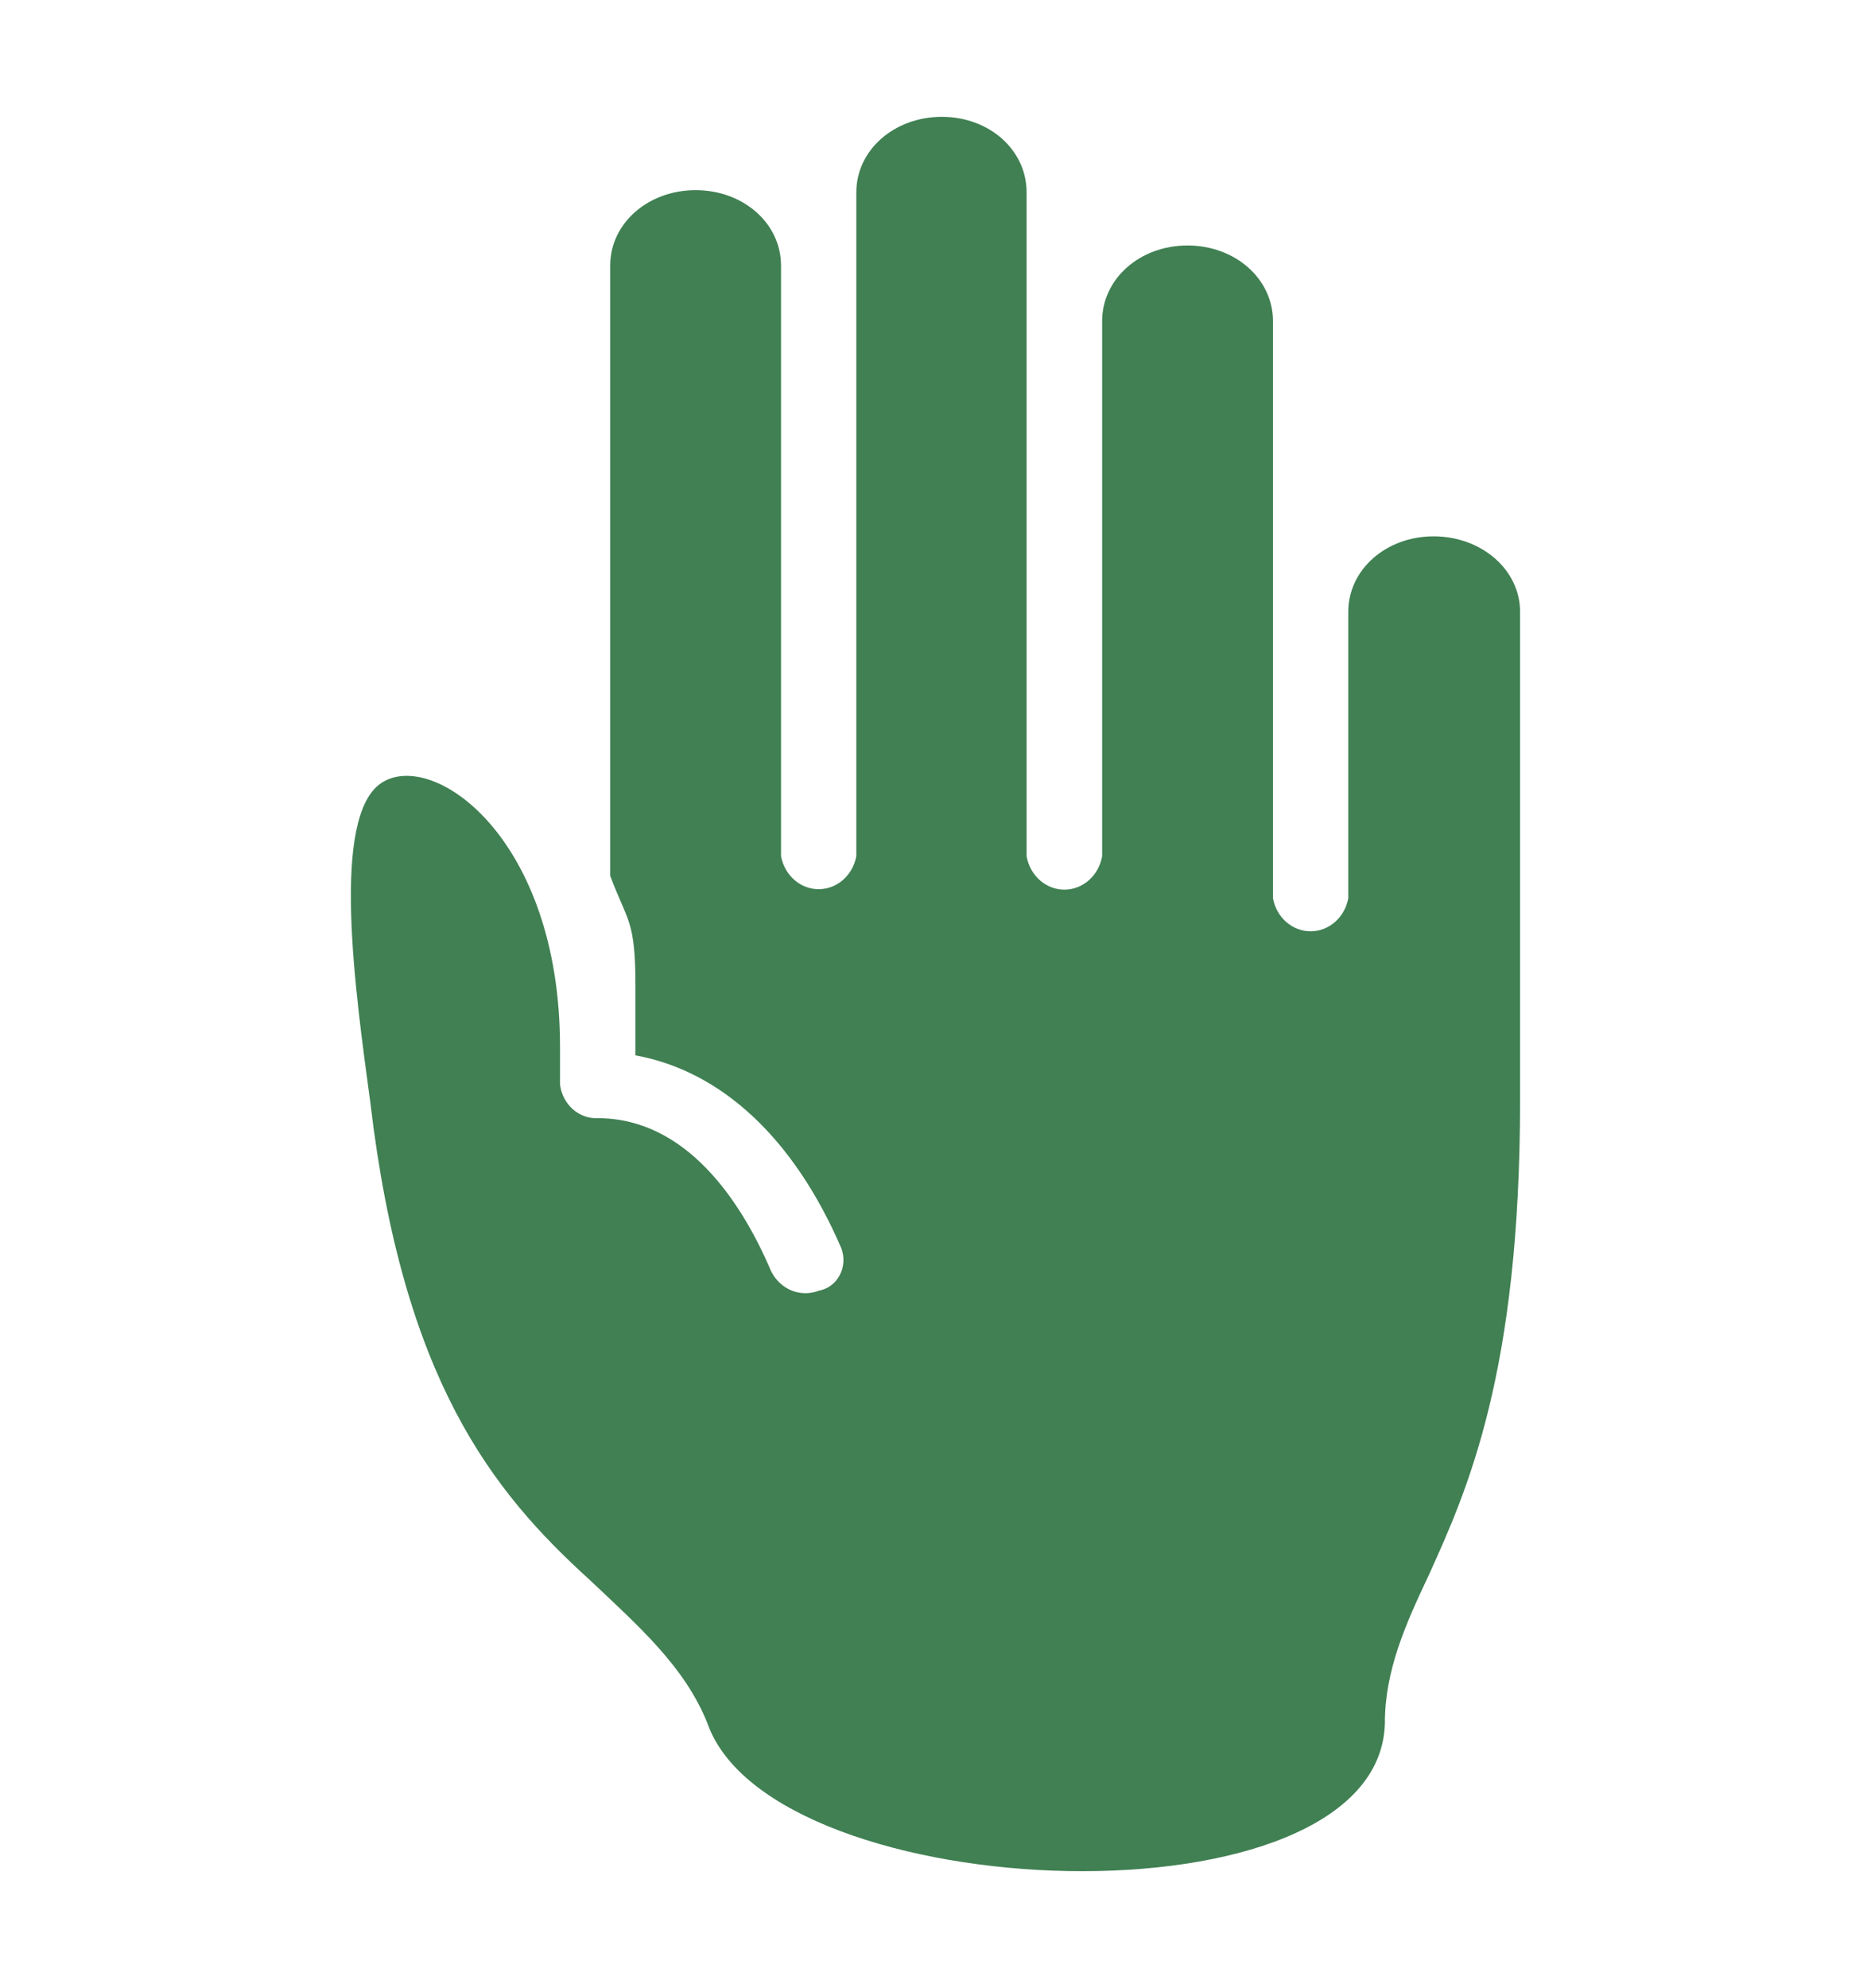 <svg fill="none" height="17" viewBox="0 0 16 17" width="16" xmlns="http://www.w3.org/2000/svg"><path d="m3.264 6.693c.442-.287 1.525.473 1.525 2.258v.325c.023.169.162.292.322.285.753 0 1.225.702 1.483 1.308.078.157.252.228.408.167.075-.013.141-.061.178-.131.038-.07.043-.155.015-.231-.408-.948-1.032-1.518-1.761-1.65l0-.59c0-.57-.066-.547-.216-.945l-0-5.218c0-.36.322-.645.731-.645.409 0 .73.285.73.645v5.05c.031.164.165.282.322.282.157 0 .291-.118.322-.282v-5.677c0-.36.323-.645.731-.645s.725.285.725.645v5.677c.029.166.165.286.323.286.158 0 .294-.12.323-.286v-4.575c0-.362.322-.647.73-.647.408 0 .731.285.731.647v4.935c.03.164.165.282.322.282.157 0 .291-.118.322-.282v-2.45c0-.36.322-.645.73-.645.408 0 .739.285.739.645v4.178c0 2.333-.452 3.333-.781 4.06-.194.41-.377.815-.375 1.267-.05 1.78-5.234 1.587-5.793 0-.194-.487-.591-.833-1.008-1.228-.838-.76-1.596-1.715-1.875-4.08-.125-.928-.345-2.448.097-2.735z" fill="#408053"/></svg>